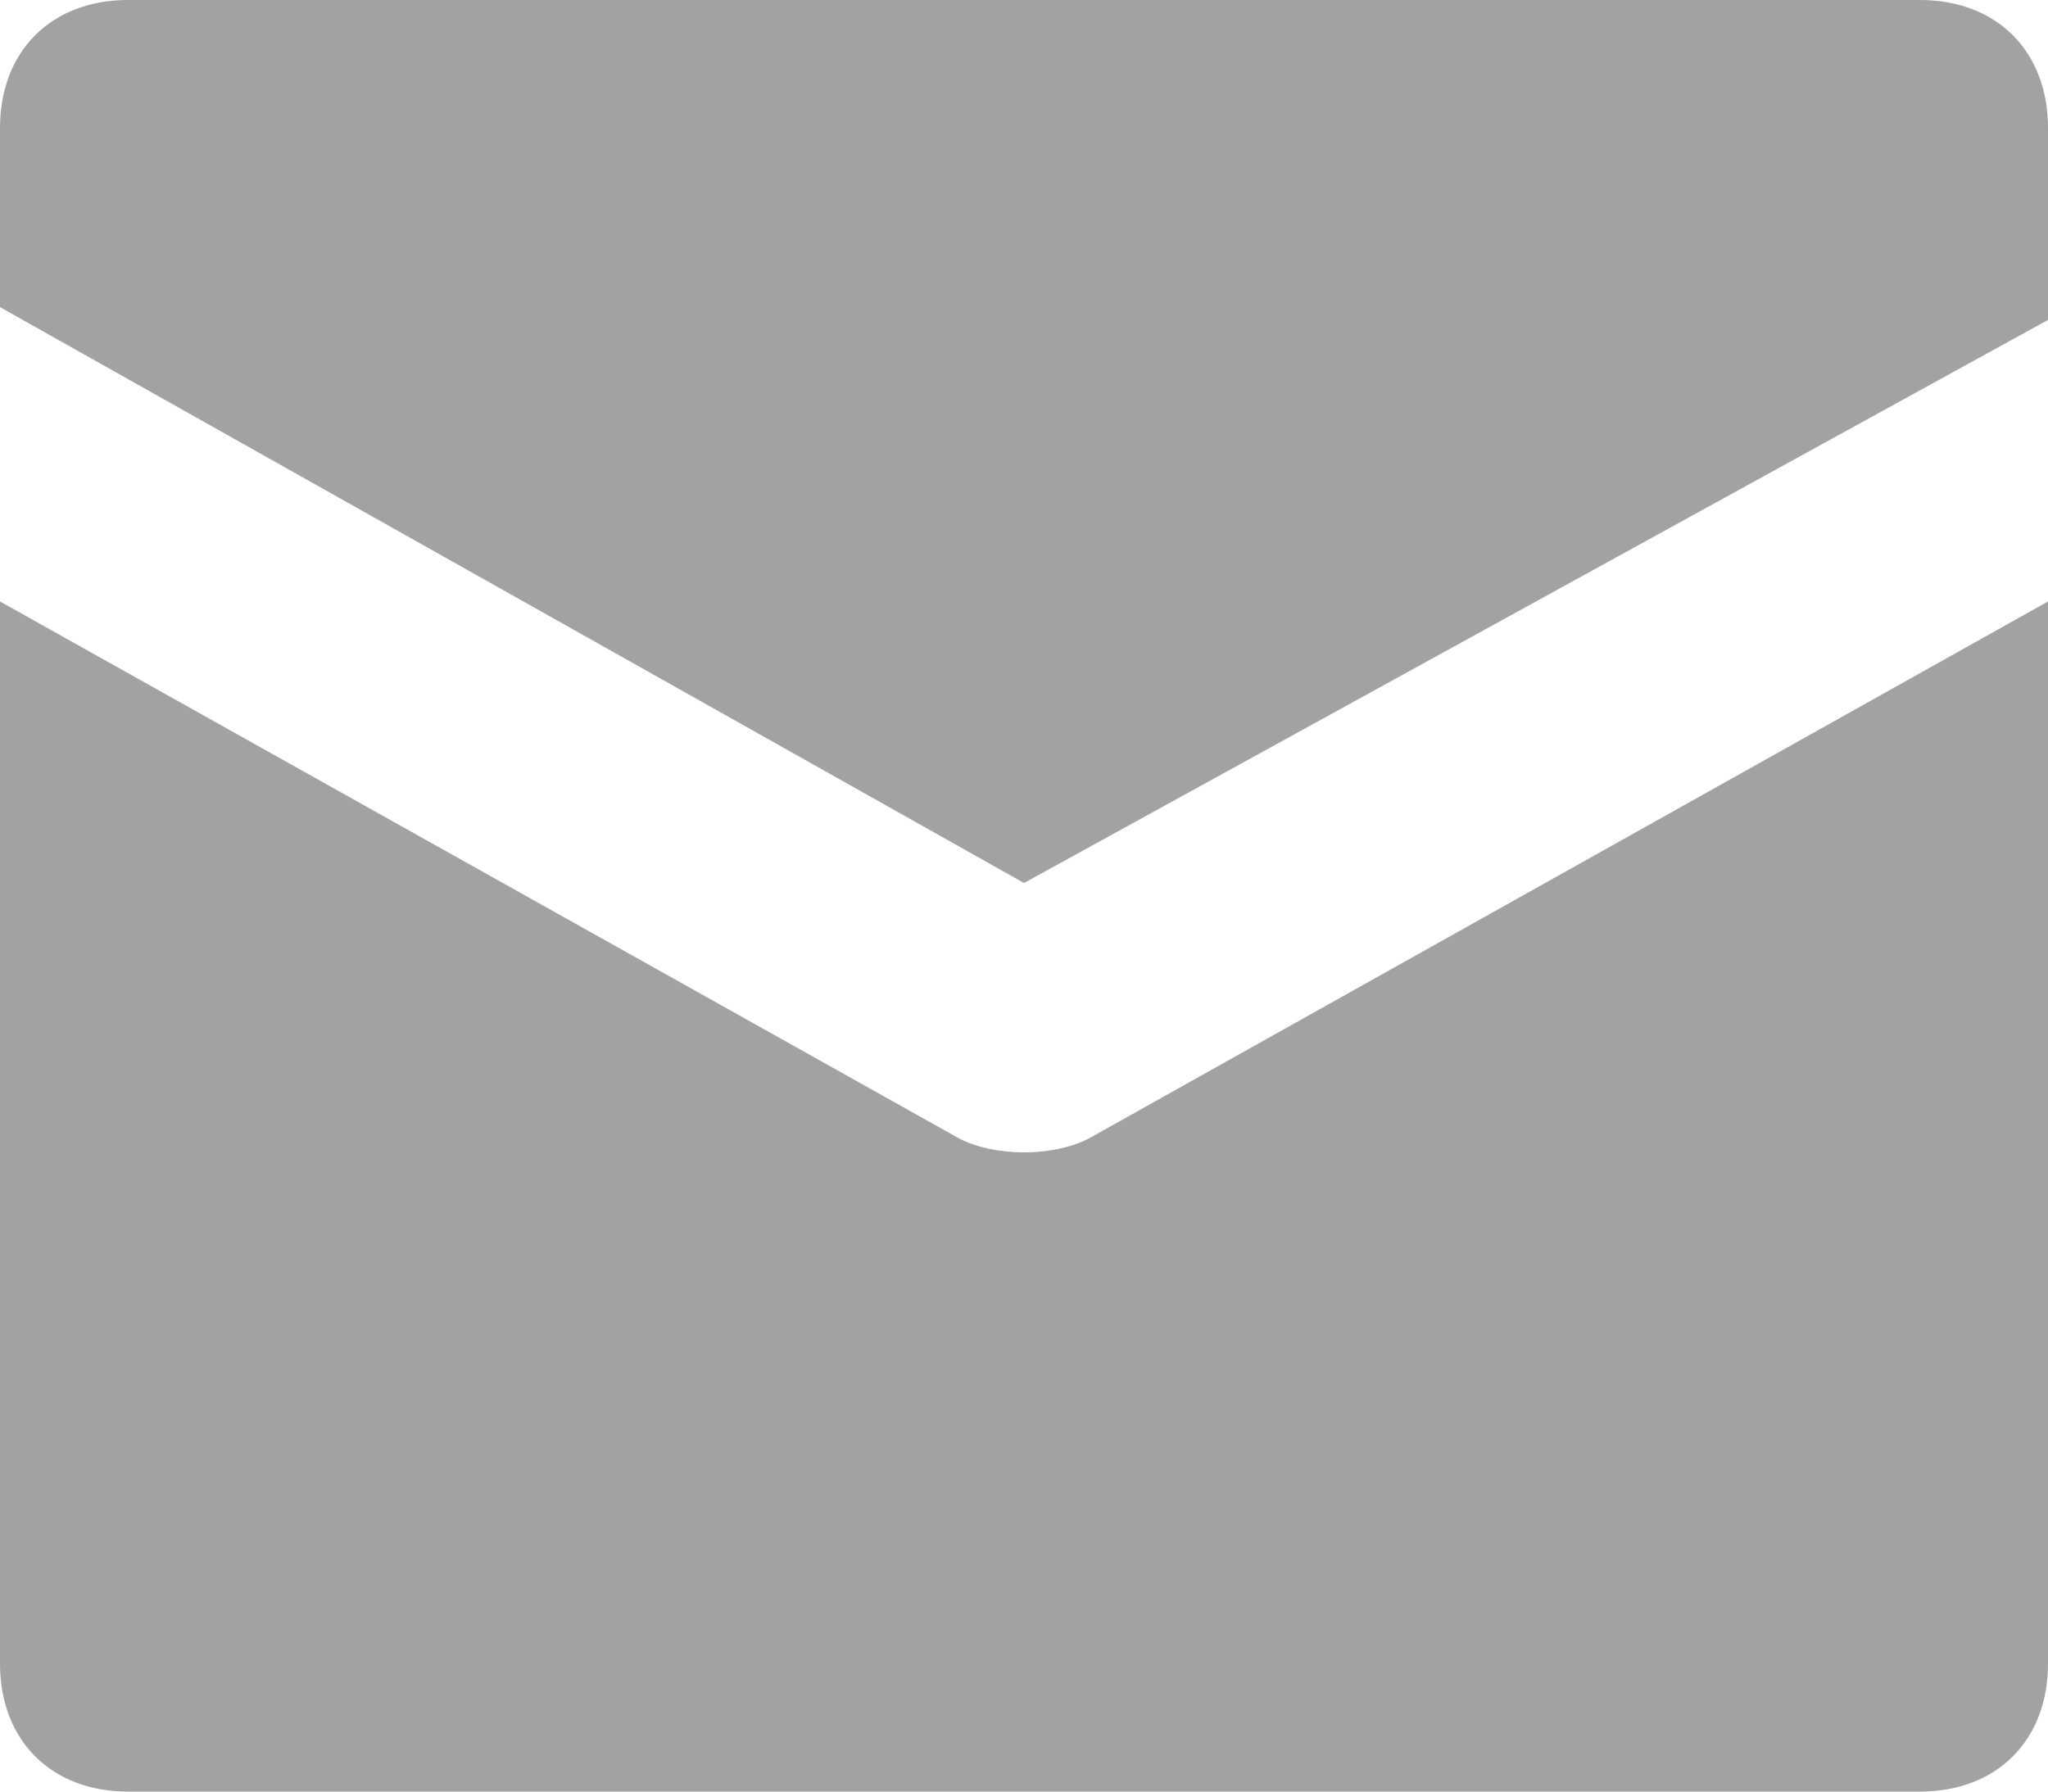 <?xml version="1.0" encoding="UTF-8"?>
<svg width="16px" height="14px" viewBox="0 0 16 14" version="1.1" xmlns="http://www.w3.org/2000/svg" xmlns:xlink="http://www.w3.org/1999/xlink">
    <!-- Generator: sketchtool 52.5 (67469) - http://www.bohemiancoding.com/sketch -->
    <title>22187AFE-30C1-42A1-B597-D4AA2B5F45AB@3x</title>
    <desc>Created with sketchtool.</desc>
    <g id="Login/Signup-1.0" stroke="none" stroke-width="1" fill="none" fill-rule="evenodd">
        <g id="Signup" transform="translate(-766, -525)" fill="#A2A2A2">
            <g transform="translate(710, 273)" id="Email">
                <g transform="translate(40, 235)">
                    <g id="icon-email" transform="translate(16, 17)">
                        <path d="M15,0 L1,0 C0.4,0 0,0.4 0,1 L0,2.4 L8,6.9 L16,2.5 L16,1 C16,0.4 15.6,0 15,0 Z" id="Path"></path>
                        <path d="M7.5,8.9 L0,4.7 L0,13 C0,13.6 0.4,14 1,14 L15,14 C15.6,14 16,13.6 16,13 L16,4.7 L8.5,8.9 C8.22,9.04 7.78,9.04 7.5,8.9 Z" id="Path"></path>
                    </g>
                </g>
            </g>
        </g>
    </g>
</svg>